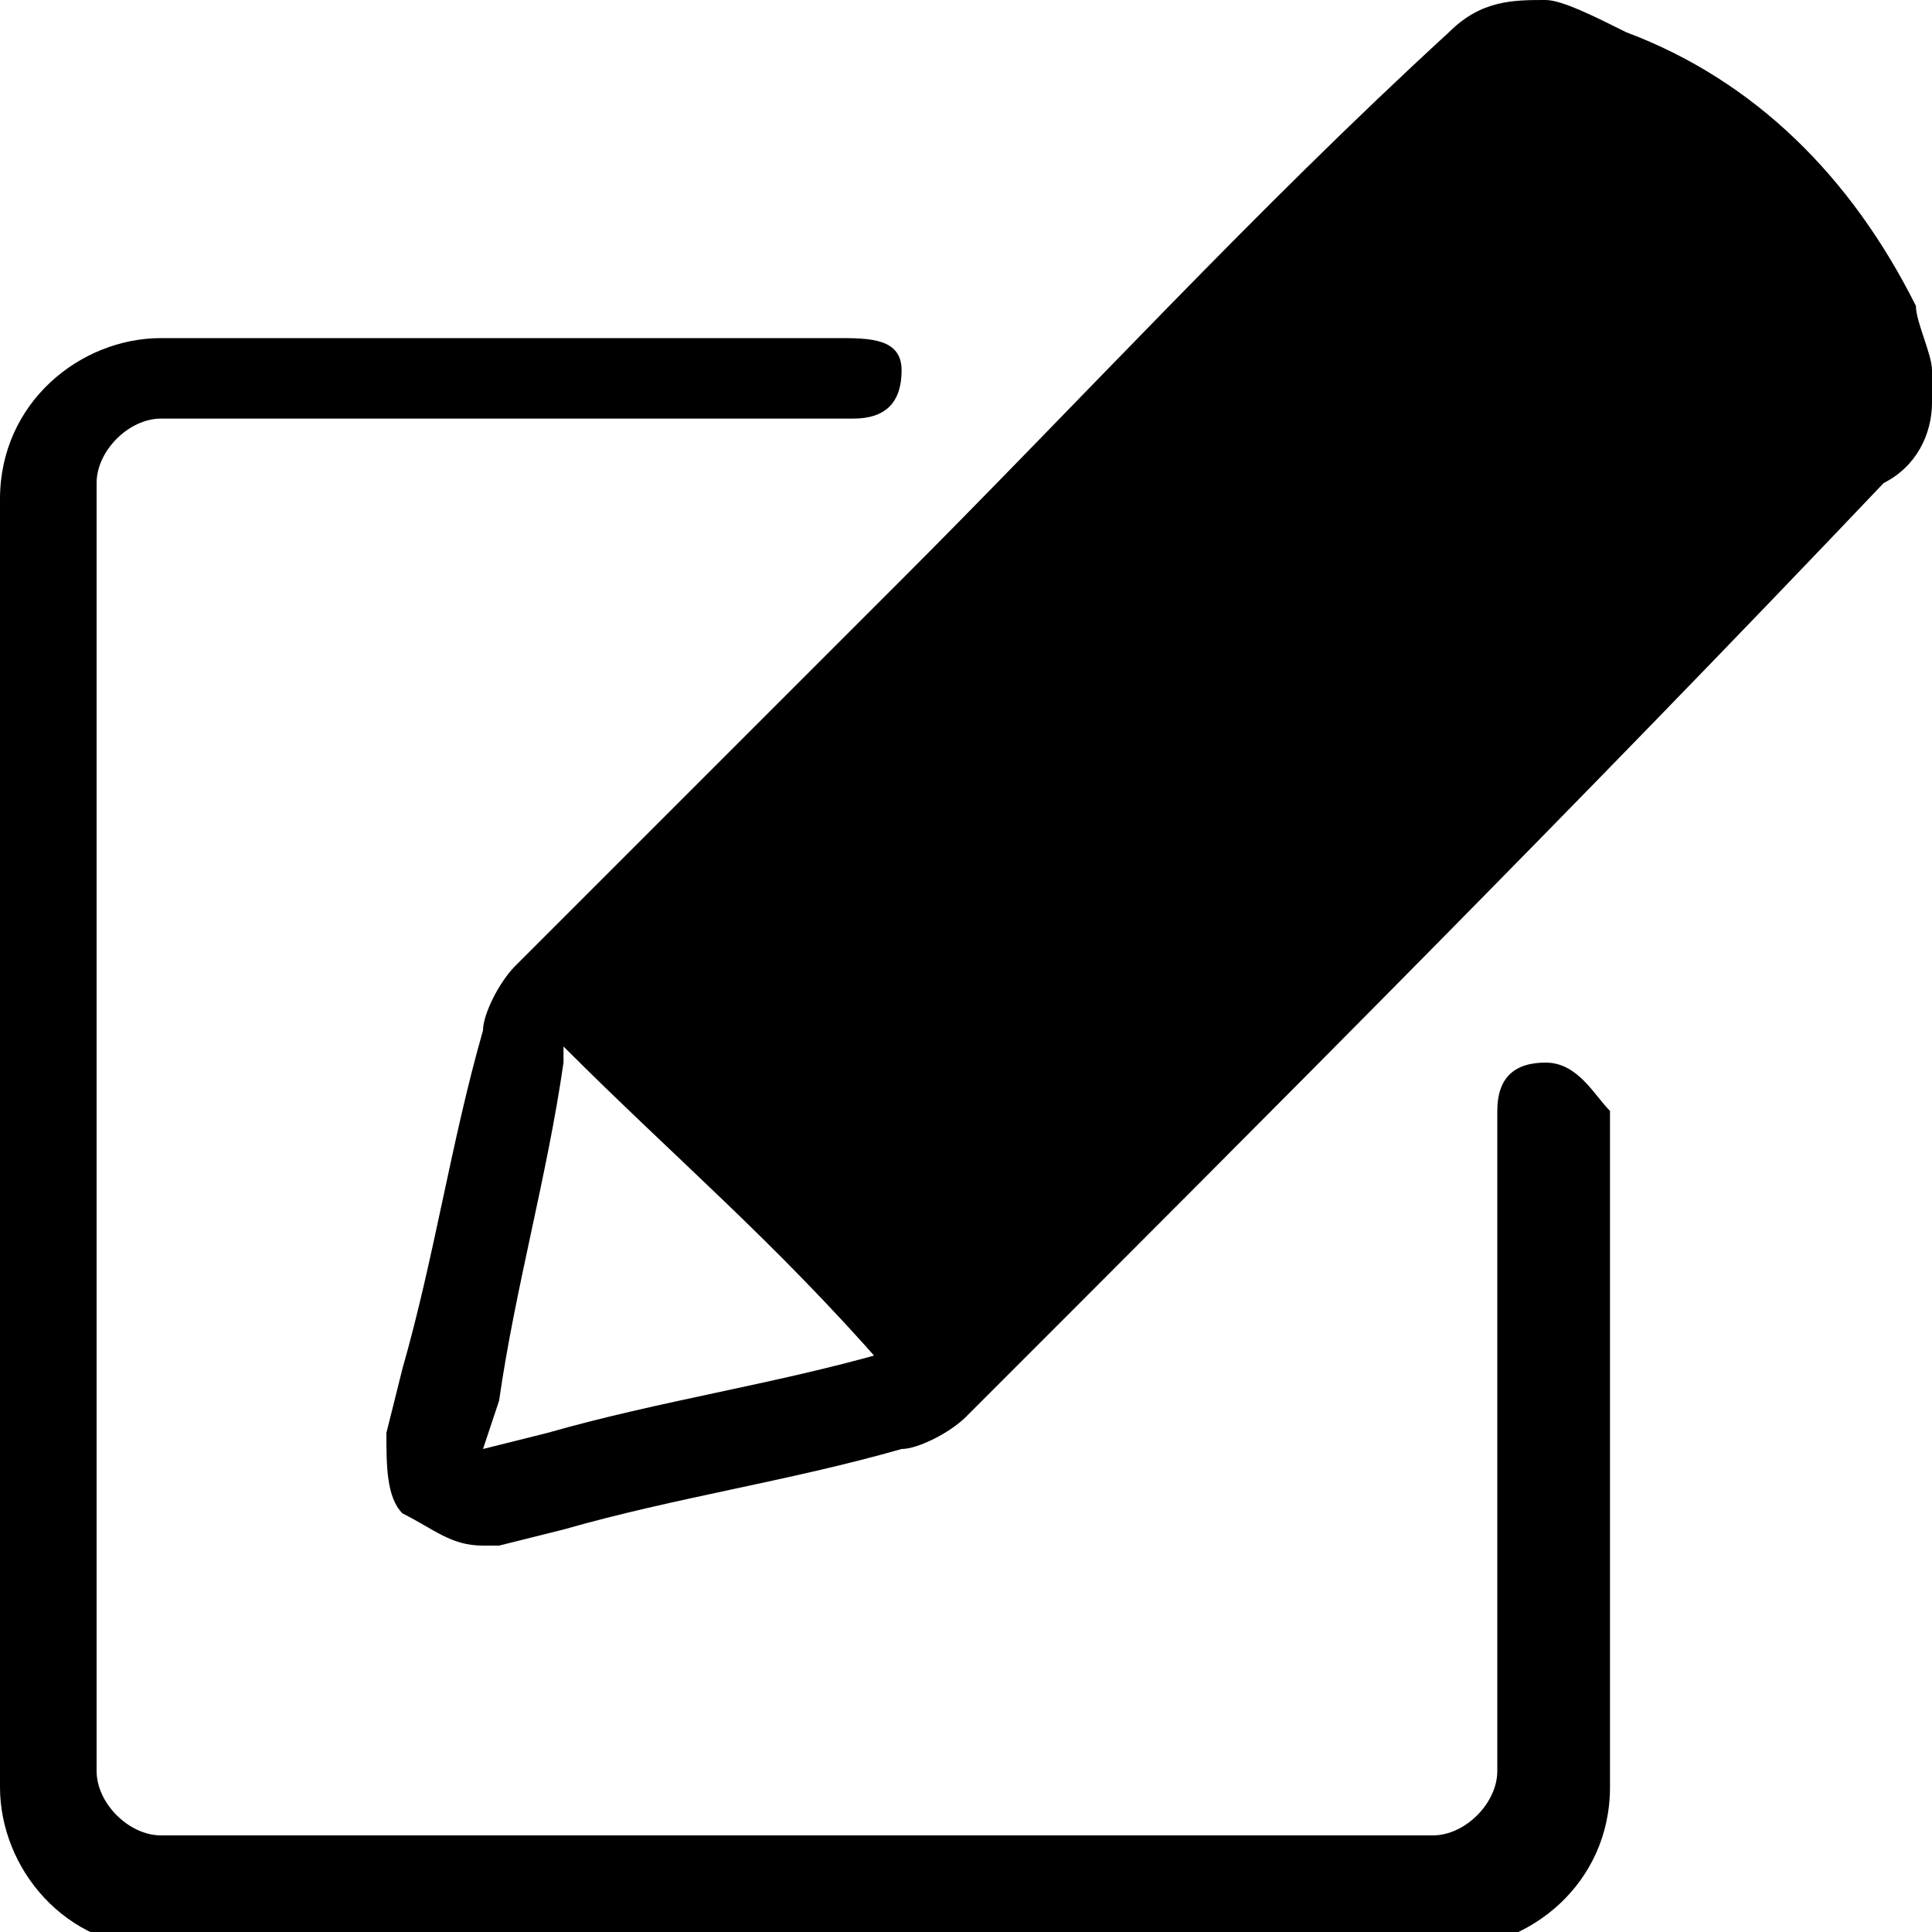 <?xml version="1.0" encoding="utf-8"?>
<!-- Generator: Adobe Illustrator 21.0.0, SVG Export Plug-In . SVG Version: 6.00 Build 0)  -->
<svg version="1.1" id="Слой_1" xmlns="http://www.w3.org/2000/svg" xmlns:xlink="http://www.w3.org/1999/xlink" x="0px" y="0px"
	 viewBox="0 0 12 12" style="enable-background:new 0 0 12 12;" xml:space="preserve">
<title>edit</title>
<desc>Created with Sketch.</desc>
<g>
	<path d="M12,2.4c0,0,0-0.1,0-0.1c0-0.1-0.1-0.3-0.1-0.4c-0.4-0.8-1-1.4-1.8-1.7C9.9,0.1,9.7,0,9.6,0l0,0
		c-0.2,0-0.4,0-0.6,0.2C7.8,1.3,6.7,2.5,5.6,3.6L4.5,4.7C4,5.2,3.6,5.6,3.2,6C3.1,6.1,3,6.3,3,6.4C2.8,7.1,2.7,7.8,2.5,8.5L2.4,8.9
		c0,0.2,0,0.4,0.1,0.5C2.7,9.5,2.8,9.6,3,9.6c0,0,0.1,0,0.1,0l0.4-0.1C4.2,9.3,4.9,9.2,5.6,9C5.7,9,5.9,8.9,6,8.8
		C7.9,6.9,9.8,5,11.7,3C11.9,2.9,12,2.7,12,2.5C12,2.5,12,2.5,12,2.4z M5.5,8.4C4.8,8.6,4.1,8.7,3.4,8.9L3,9l0.1-0.3
		c0.1-0.7,0.3-1.4,0.4-2.1c0,0,0-0.1,0-0.1c0.7,0.7,1.3,1.2,2,2C5.6,8.4,5.5,8.4,5.5,8.4z"/>
	<path d="M9.6,6.6c-0.2,0-0.3,0.1-0.3,0.3V11c0,0.2-0.2,0.4-0.4,0.4H1c-0.2,0-0.4-0.2-0.4-0.4V3c0-0.2,0.2-0.4,0.4-0.4
		h4.3c0.2,0,0.3-0.1,0.3-0.3S5.4,2.1,5.2,2.1H1c-0.5,0-1,0.4-1,1v8c0,0.5,0.4,1,1,1h8c0.5,0,1-0.4,1-1V6.9C9.9,6.8,9.8,6.6,9.6,6.6z
		"/>
</g>
</svg>
